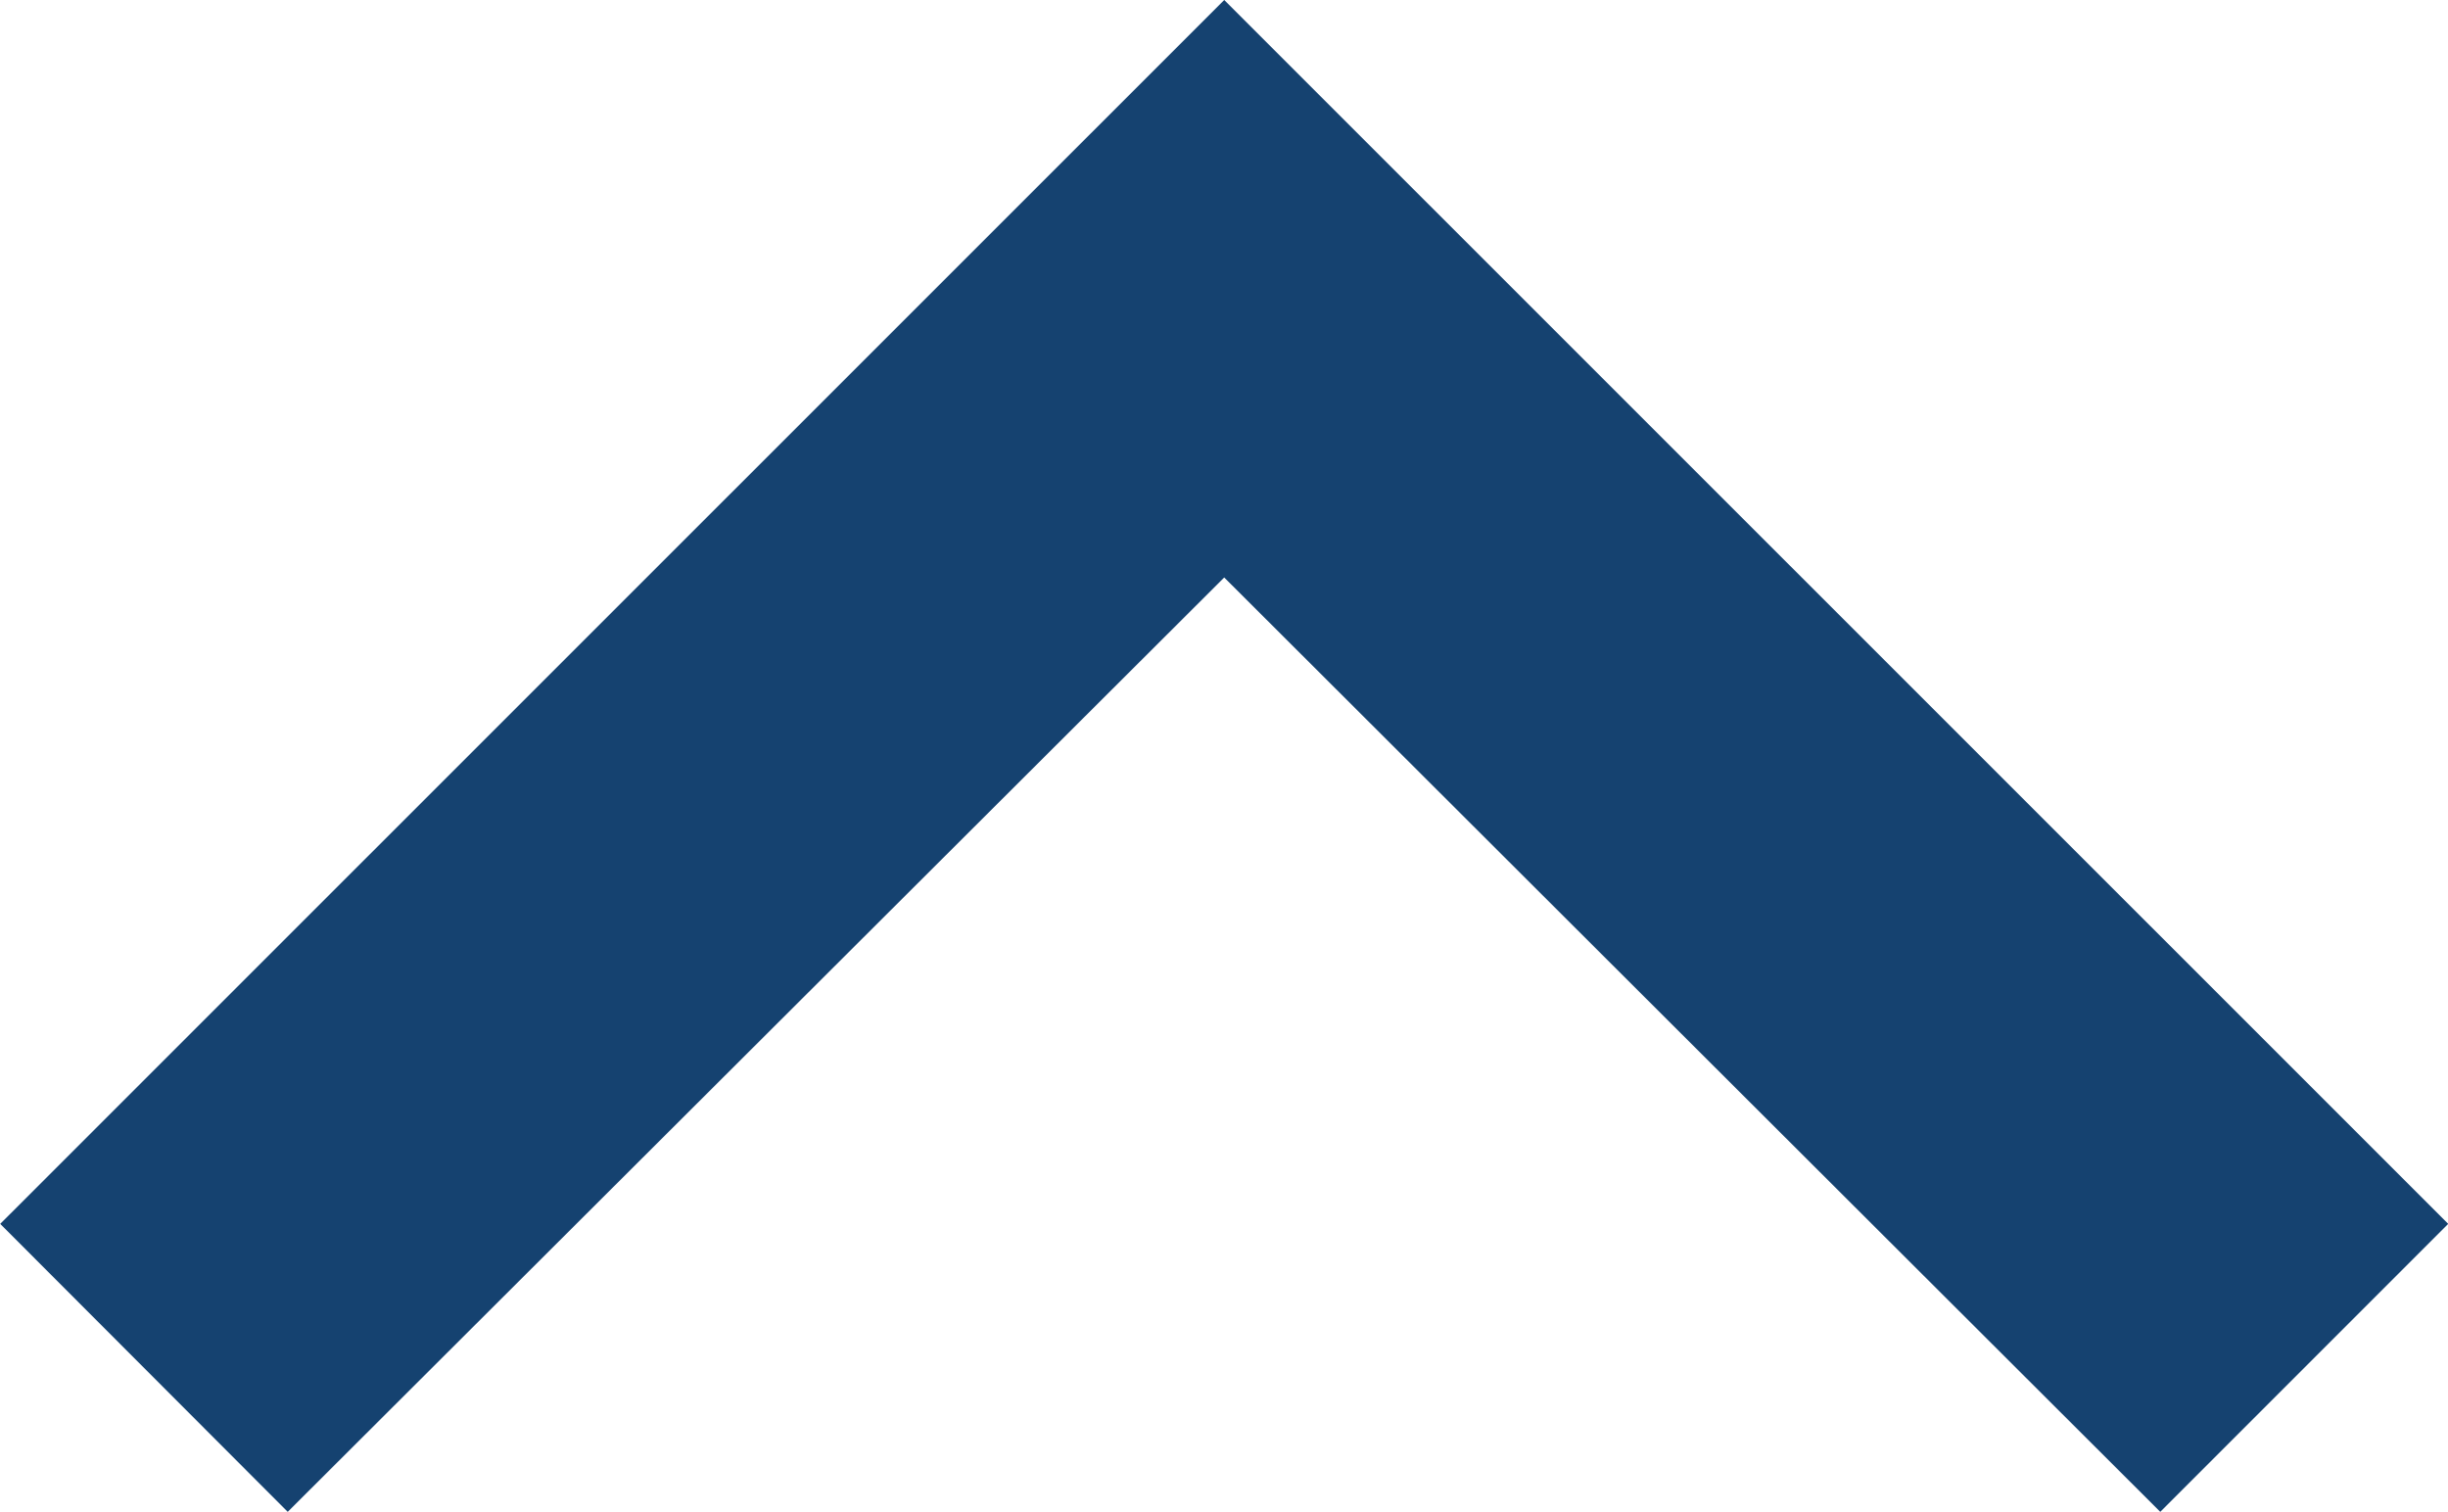 <svg xmlns="http://www.w3.org/2000/svg" width="11.052" height="6.825" viewBox="0 0 11.052 6.825"><defs><style>.a{fill:#154270;}</style></defs><path class="a" d="M9.754,0,5.526,4.218,1.3,0,0,1.3,5.526,6.825,11.052,1.3Z" transform="translate(11.053 6.825) rotate(180)"/></svg>